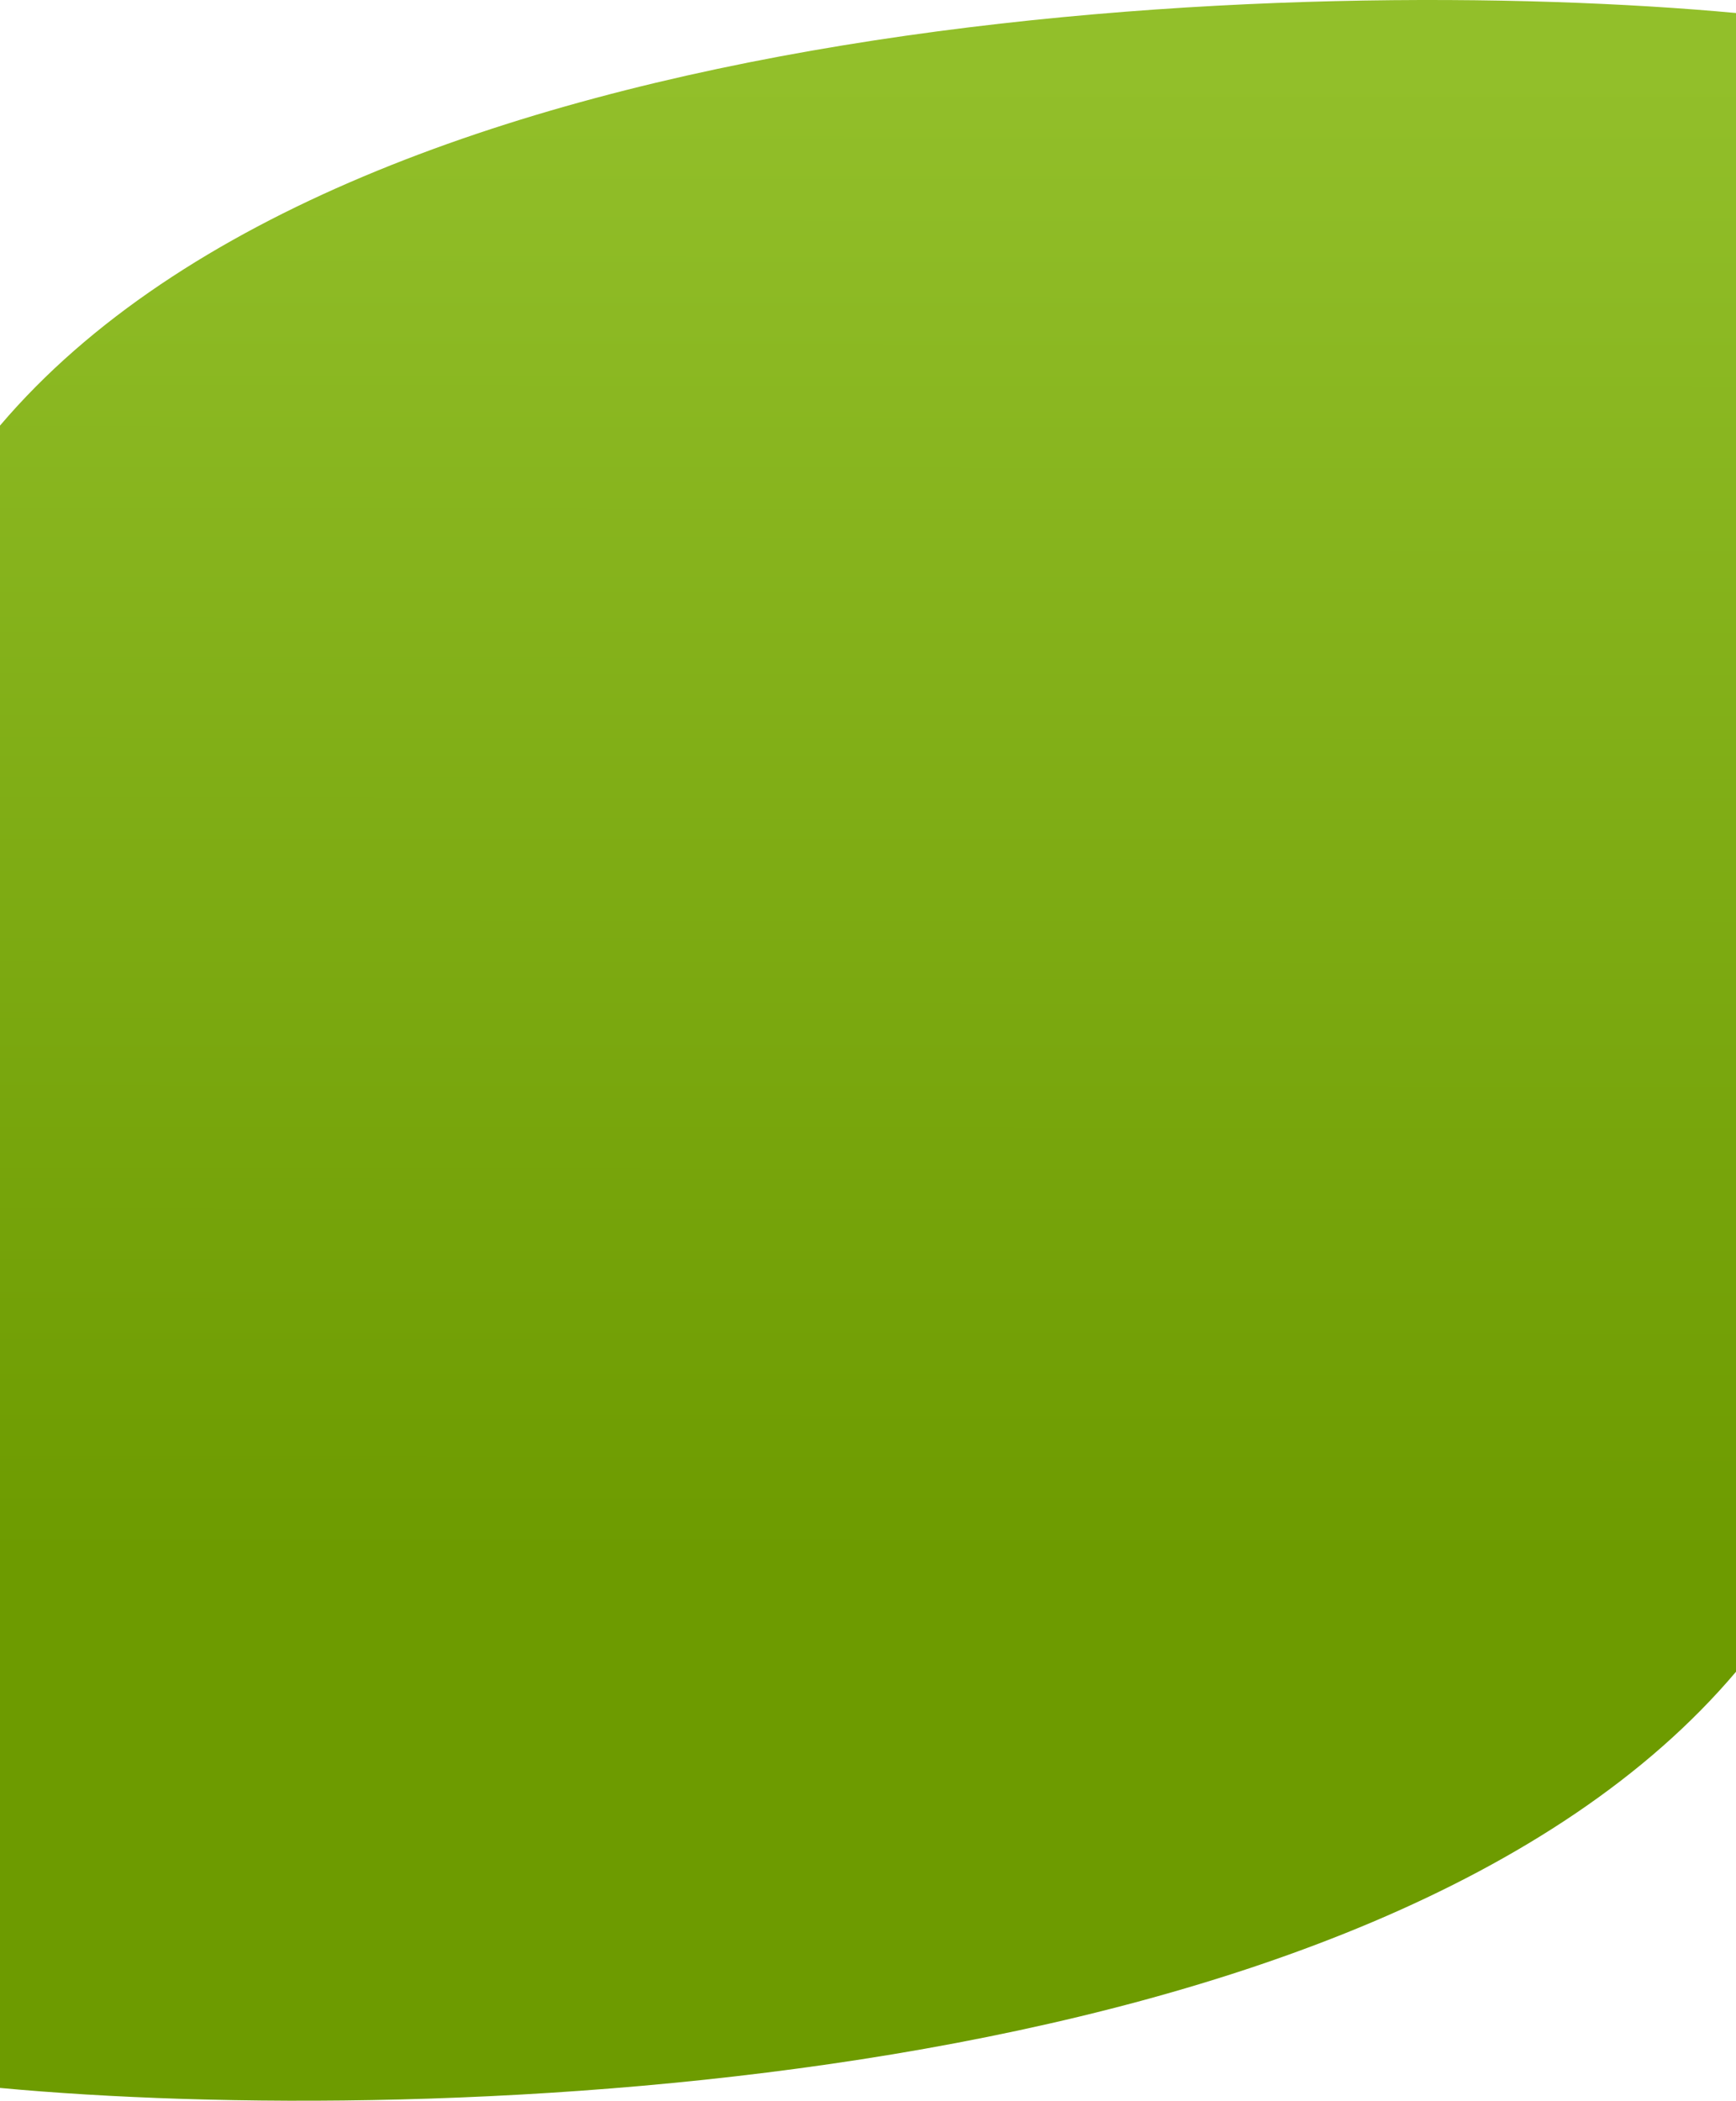 <svg width="358" height="433" viewBox="0 0 358 433" fill="none" xmlns="http://www.w3.org/2000/svg">
<path fill-rule="evenodd" clip-rule="evenodd" d="M0 87.72C74.315 0.274 269.885 -5.472 358 2.683V163L358 269.61V270V344.565C283.803 432.238 87.975 438.519 0 430.344L1.53648e-05 269.61L3.02655e-05 170.393L9.13006e-05 163L0 87.72Z" fill="url(#paint0_linear)"/>
<defs>
<linearGradient id="paint0_linear" x1="179" y1="-1.09361e-08" x2="178.762" y2="414.314" gradientUnits="userSpaceOnUse">
<stop offset="0.038" stop-color="#92BF2A"/>
<stop offset="0.776" stop-color="#6D9B00"/>
<stop offset="1" stop-color="#6D9B00"/>
</linearGradient>
</defs>
</svg>
